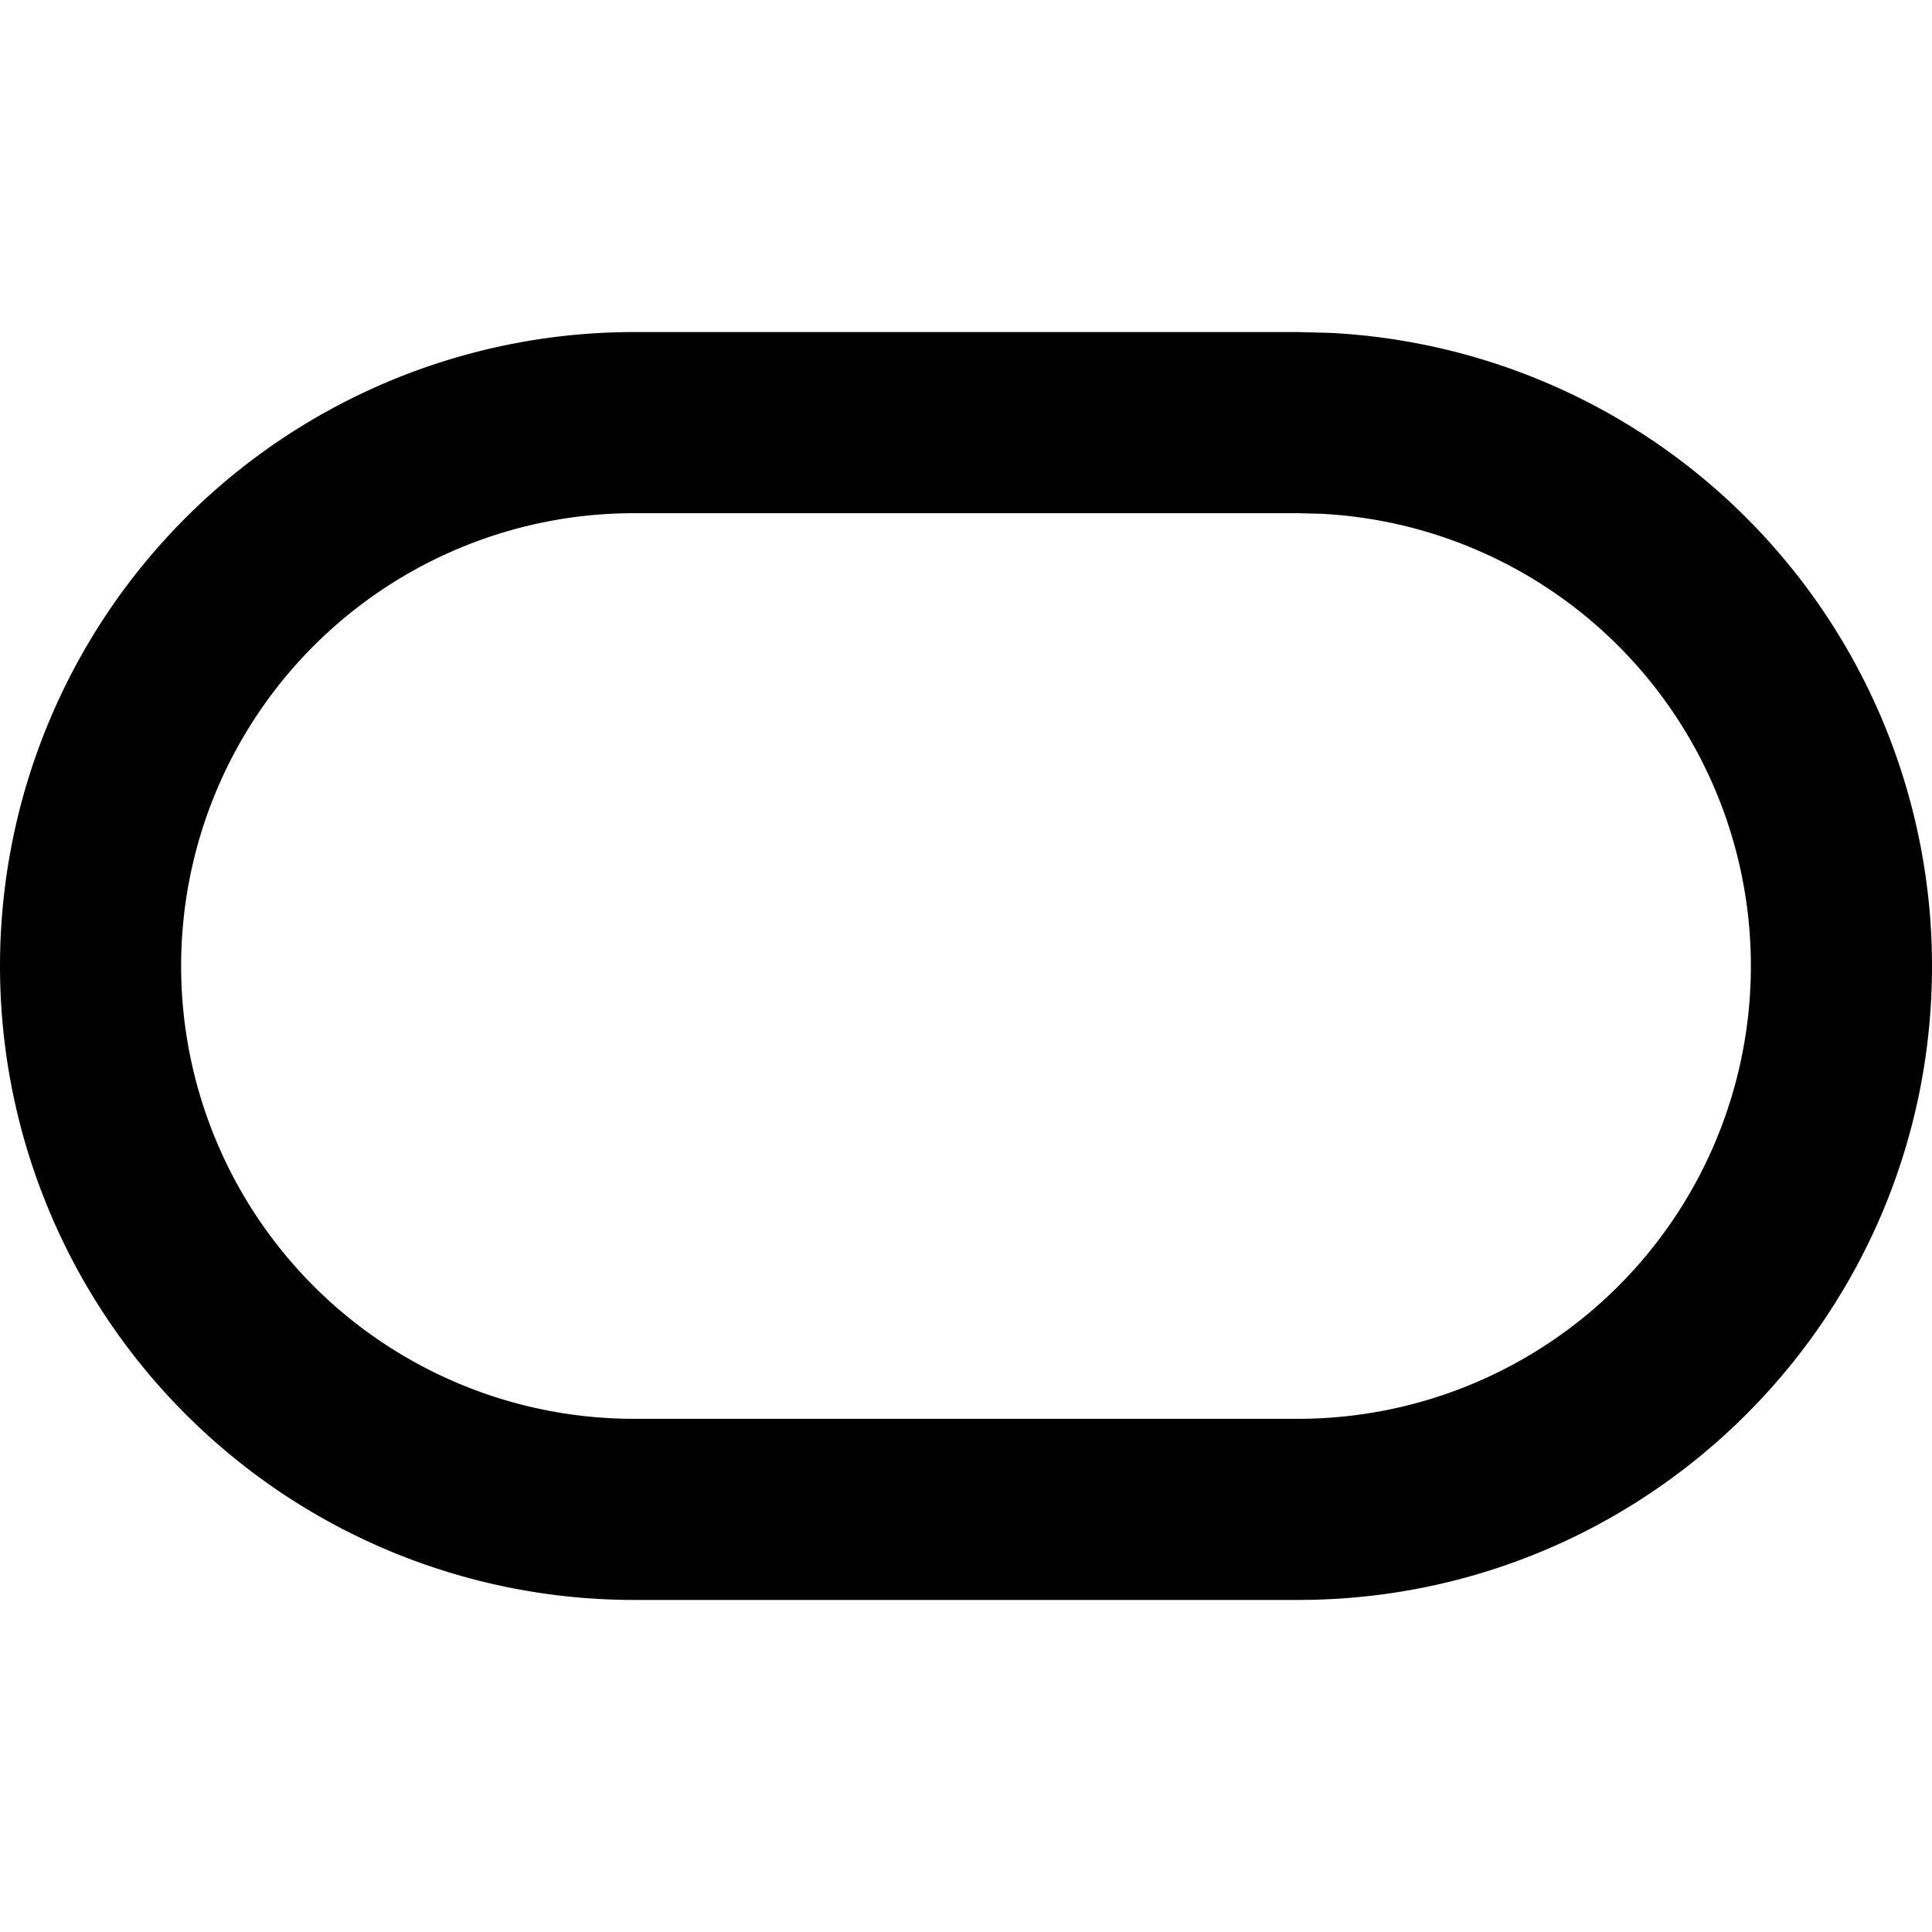 <svg width="16" height="16" fill="none" viewBox="0 0 16 16"><path fill="currentcolor" d="M14.5 8a3.75 3.75 0 0 0-3.557-3.745l-.193-.005h-5.5a3.75 3.75 0 1 0 0 7.5h5.5A3.75 3.75 0 0 0 14.5 8M16 8c0 2.9-2.35 5.25-5.25 5.25h-5.5a5.25 5.25 0 1 1 0-10.5h5.5l.27.007A5.25 5.25 0 0 1 16 8"/></svg>